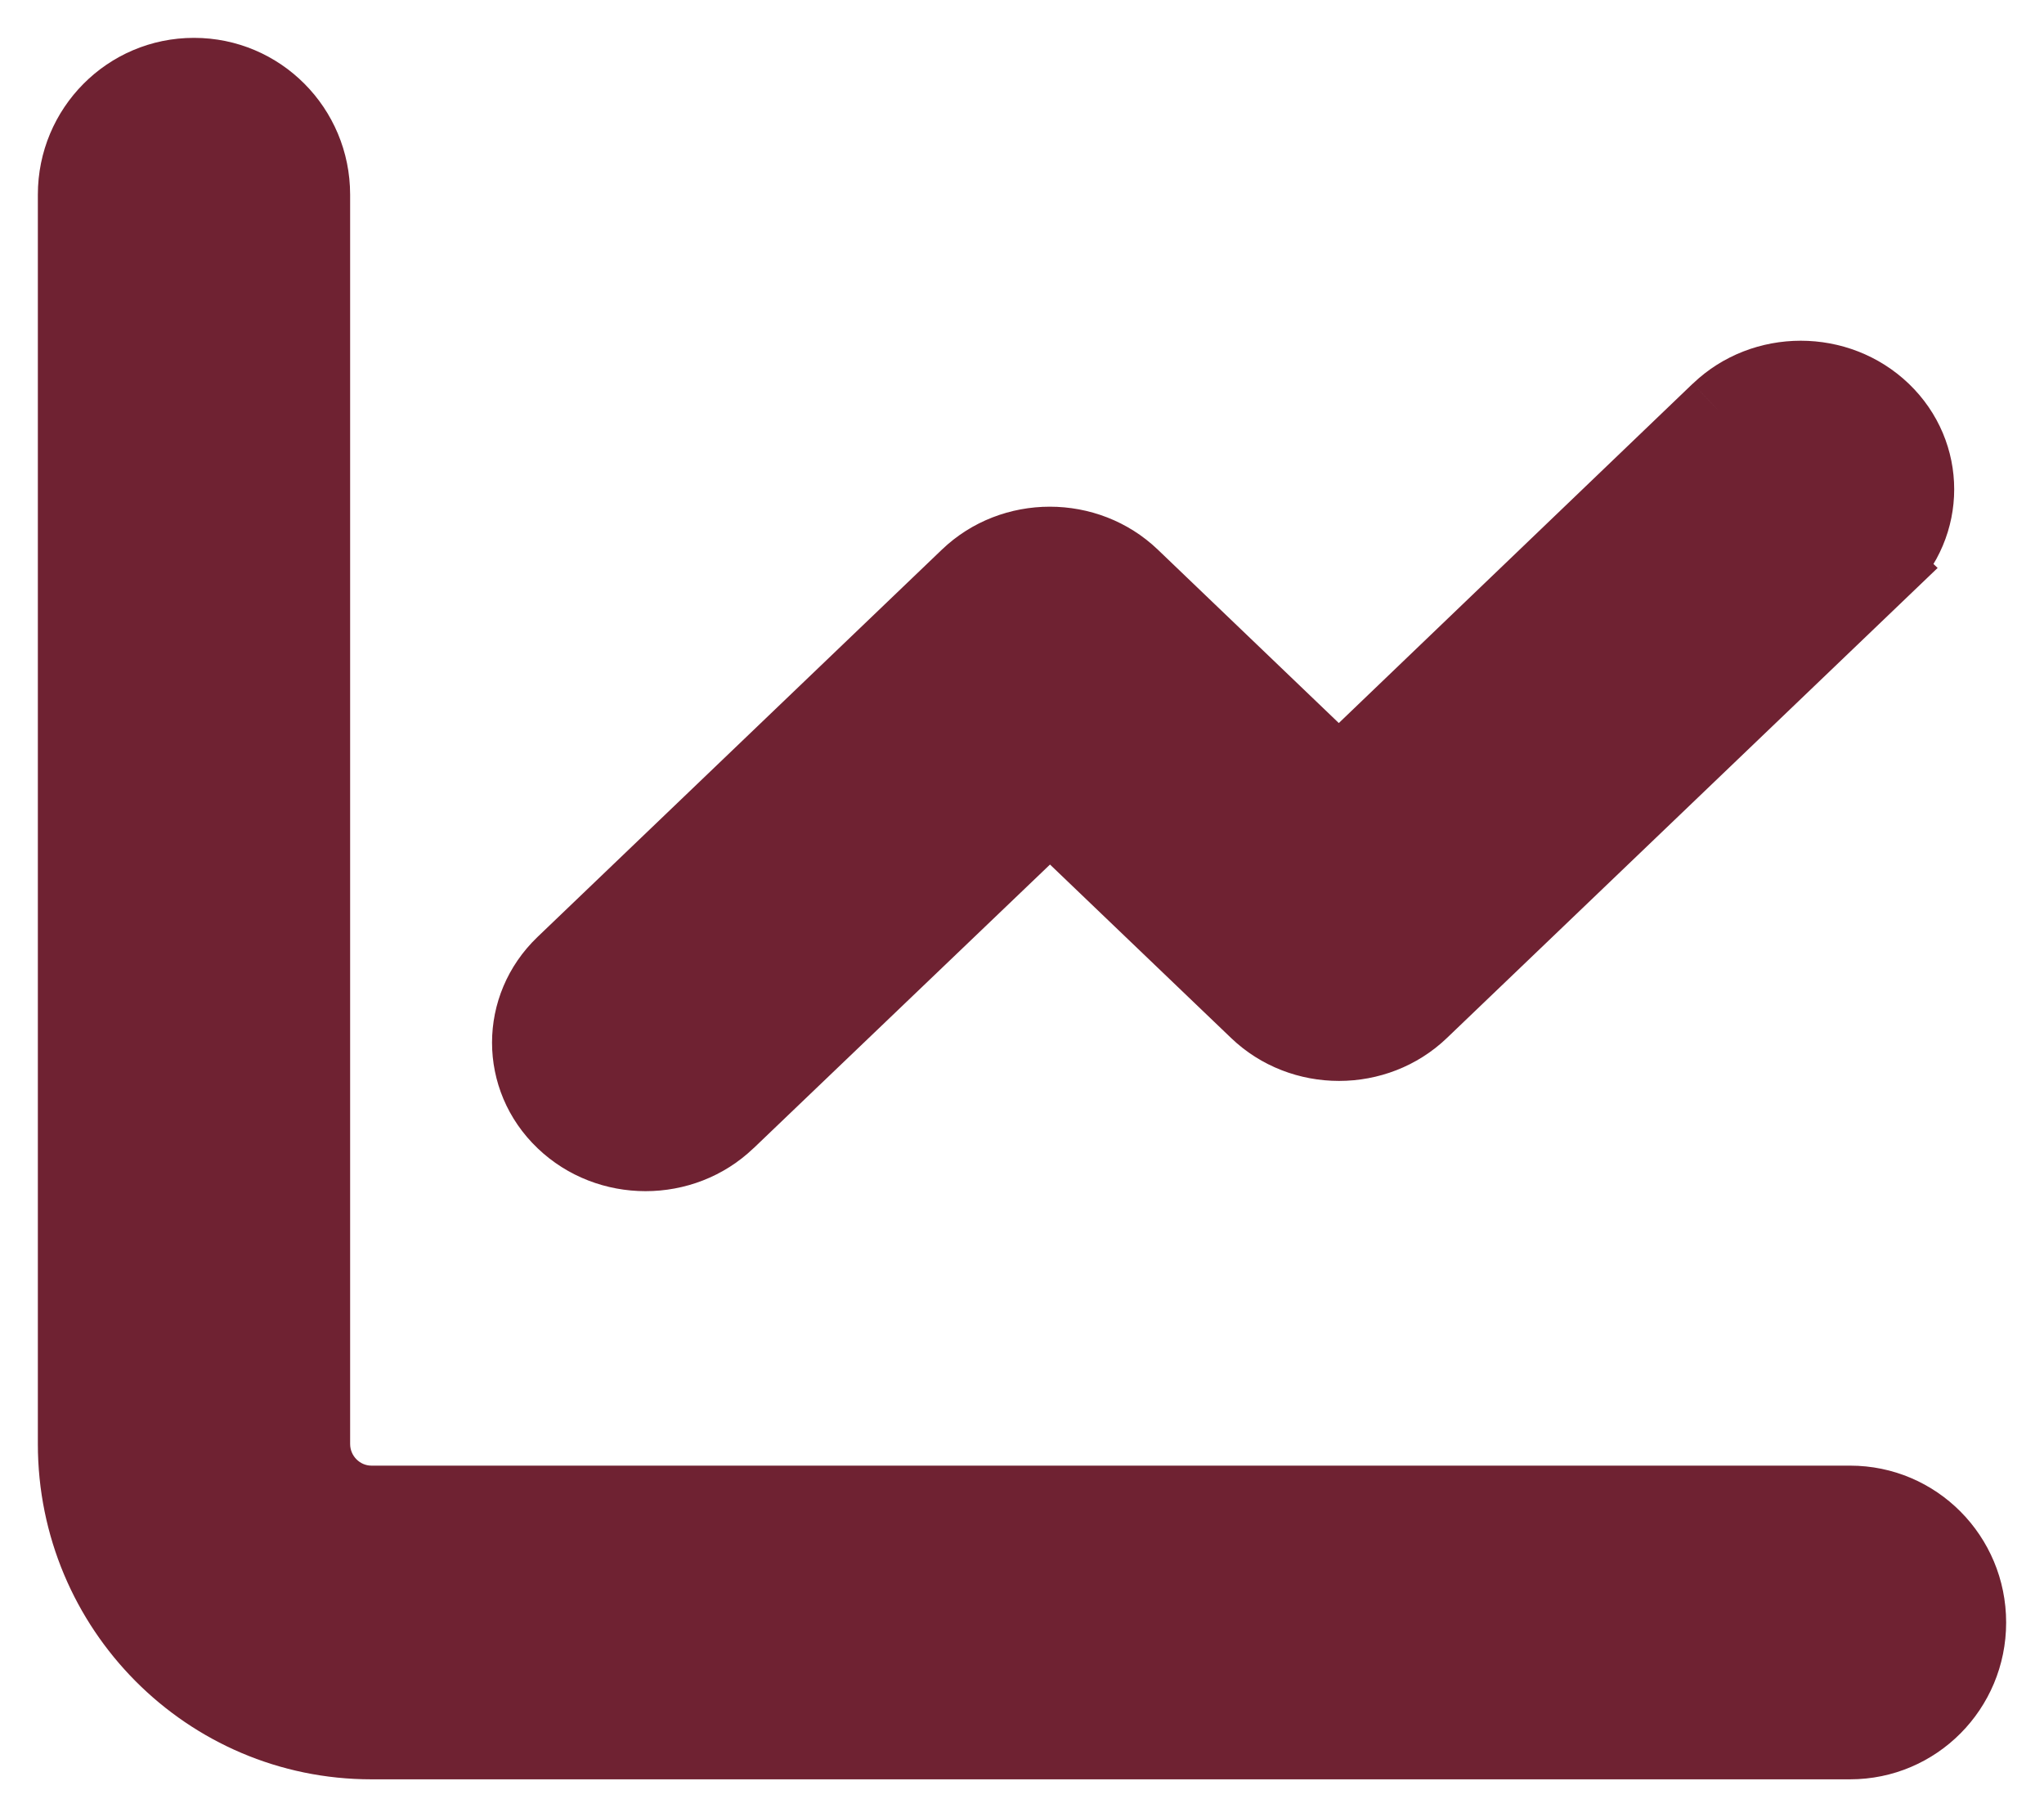<svg width="27" height="24" viewBox="0 0 27 24" fill="none" xmlns="http://www.w3.org/2000/svg">
<path fill-rule="evenodd" clip-rule="evenodd" d="M2.562 1C3.427 1 4.125 1.702 4.125 2.571V19.071C4.125 19.504 4.477 19.857 4.906 19.857H24.438C25.302 19.857 26 20.559 26 21.429C26 22.298 25.302 23 24.438 23H4.906C2.748 23 1 21.242 1 19.071V2.571C1 1.702 1.698 1 2.562 1ZM24.867 5.428C25.463 5.999 25.463 6.926 24.867 7.497L24.872 7.502L18.768 13.347C18.172 13.918 17.203 13.918 16.608 13.347L13.87 10.726L9.607 14.804C9.011 15.375 8.043 15.375 7.447 14.804C6.851 14.233 6.851 13.306 7.447 12.735L12.788 7.62C13.384 7.049 14.352 7.049 14.948 7.62L17.685 10.242L22.707 5.428C23.303 4.857 24.271 4.857 24.867 5.428Z" fill="rgb(111, 34, 50)"/>
<path d="M24.867 7.497L24.521 7.136L24.144 7.497L24.521 7.858L24.867 7.497ZM24.867 5.428L24.521 5.789L24.521 5.789L24.867 5.428ZM24.872 7.502L25.217 7.863L25.595 7.501L25.217 7.14L24.872 7.502ZM18.768 13.347L18.422 12.986L18.422 12.986L18.768 13.347ZM16.608 13.347L16.953 12.986L16.953 12.986L16.608 13.347ZM13.87 10.726L14.216 10.365L13.87 10.034L13.525 10.365L13.87 10.726ZM9.607 14.804L9.261 14.443L9.261 14.443L9.607 14.804ZM7.447 12.735L7.101 12.374L7.101 12.374L7.447 12.735ZM12.788 7.62L13.134 7.981L13.134 7.981L12.788 7.62ZM14.948 7.62L14.602 7.981L14.602 7.981L14.948 7.62ZM17.685 10.242L17.339 10.603L17.685 10.934L18.031 10.603L17.685 10.242ZM22.707 5.428L22.361 5.067L22.36 5.067L22.707 5.428ZM4.625 2.571C4.625 1.429 3.706 0.5 2.562 0.5V1.5C3.148 1.5 3.625 1.976 3.625 2.571H4.625ZM4.625 19.071V2.571H3.625V19.071H4.625ZM4.906 19.357C4.755 19.357 4.625 19.23 4.625 19.071H3.625C3.625 19.777 4.198 20.357 4.906 20.357V19.357ZM24.438 19.357H4.906V20.357H24.438V19.357ZM26.5 21.429C26.5 20.286 25.581 19.357 24.438 19.357V20.357C25.023 20.357 25.5 20.833 25.5 21.429H26.5ZM24.438 23.5C25.581 23.5 26.5 22.571 26.5 21.429H25.5C25.5 22.024 25.023 22.5 24.438 22.5V23.5ZM4.906 23.5H24.438V22.5H4.906V23.5ZM0.5 19.071C0.5 21.515 2.469 23.5 4.906 23.5V22.5C3.027 22.5 1.5 20.968 1.5 19.071H0.5ZM0.5 2.571V19.071H1.5V2.571H0.5ZM2.562 0.5C1.419 0.5 0.5 1.429 0.5 2.571H1.5C1.5 1.976 1.977 1.5 2.562 1.5V0.5ZM25.213 7.858C26.014 7.09 26.014 5.835 25.213 5.067L24.521 5.789C24.911 6.163 24.911 6.762 24.521 7.136L25.213 7.858ZM25.217 7.14L25.212 7.136L24.521 7.858L24.526 7.863L25.217 7.14ZM19.113 13.709L25.217 7.863L24.526 7.14L18.422 12.986L19.113 13.709ZM16.262 13.709C17.051 14.465 18.324 14.465 19.113 13.709L18.422 12.986C18.019 13.372 17.356 13.372 16.953 12.986L16.262 13.709ZM13.524 11.087L16.262 13.709L16.953 12.986L14.216 10.365L13.524 11.087ZM9.953 15.166L14.216 11.087L13.525 10.365L9.261 14.443L9.953 15.166ZM7.101 15.165C7.891 15.921 9.164 15.921 9.953 15.165L9.261 14.443C8.859 14.829 8.195 14.829 7.793 14.443L7.101 15.165ZM7.101 12.374C6.299 13.142 6.299 14.398 7.101 15.165L7.793 14.443C7.402 14.069 7.402 13.471 7.793 13.097L7.101 12.374ZM12.442 7.259L7.101 12.374L7.793 13.097L13.134 7.981L12.442 7.259ZM15.294 7.259C14.504 6.503 13.231 6.503 12.442 7.259L13.134 7.981C13.536 7.596 14.199 7.596 14.602 7.981L15.294 7.259ZM18.031 9.881L15.294 7.259L14.602 7.981L17.339 10.603L18.031 9.881ZM22.36 5.067L17.339 9.881L18.031 10.603L23.053 5.789L22.36 5.067ZM25.213 5.067C24.423 4.311 23.15 4.311 22.361 5.067L23.052 5.789C23.455 5.404 24.118 5.404 24.521 5.789L25.213 5.067Z" fill="rgb(111, 34, 50)"/>
</svg>
